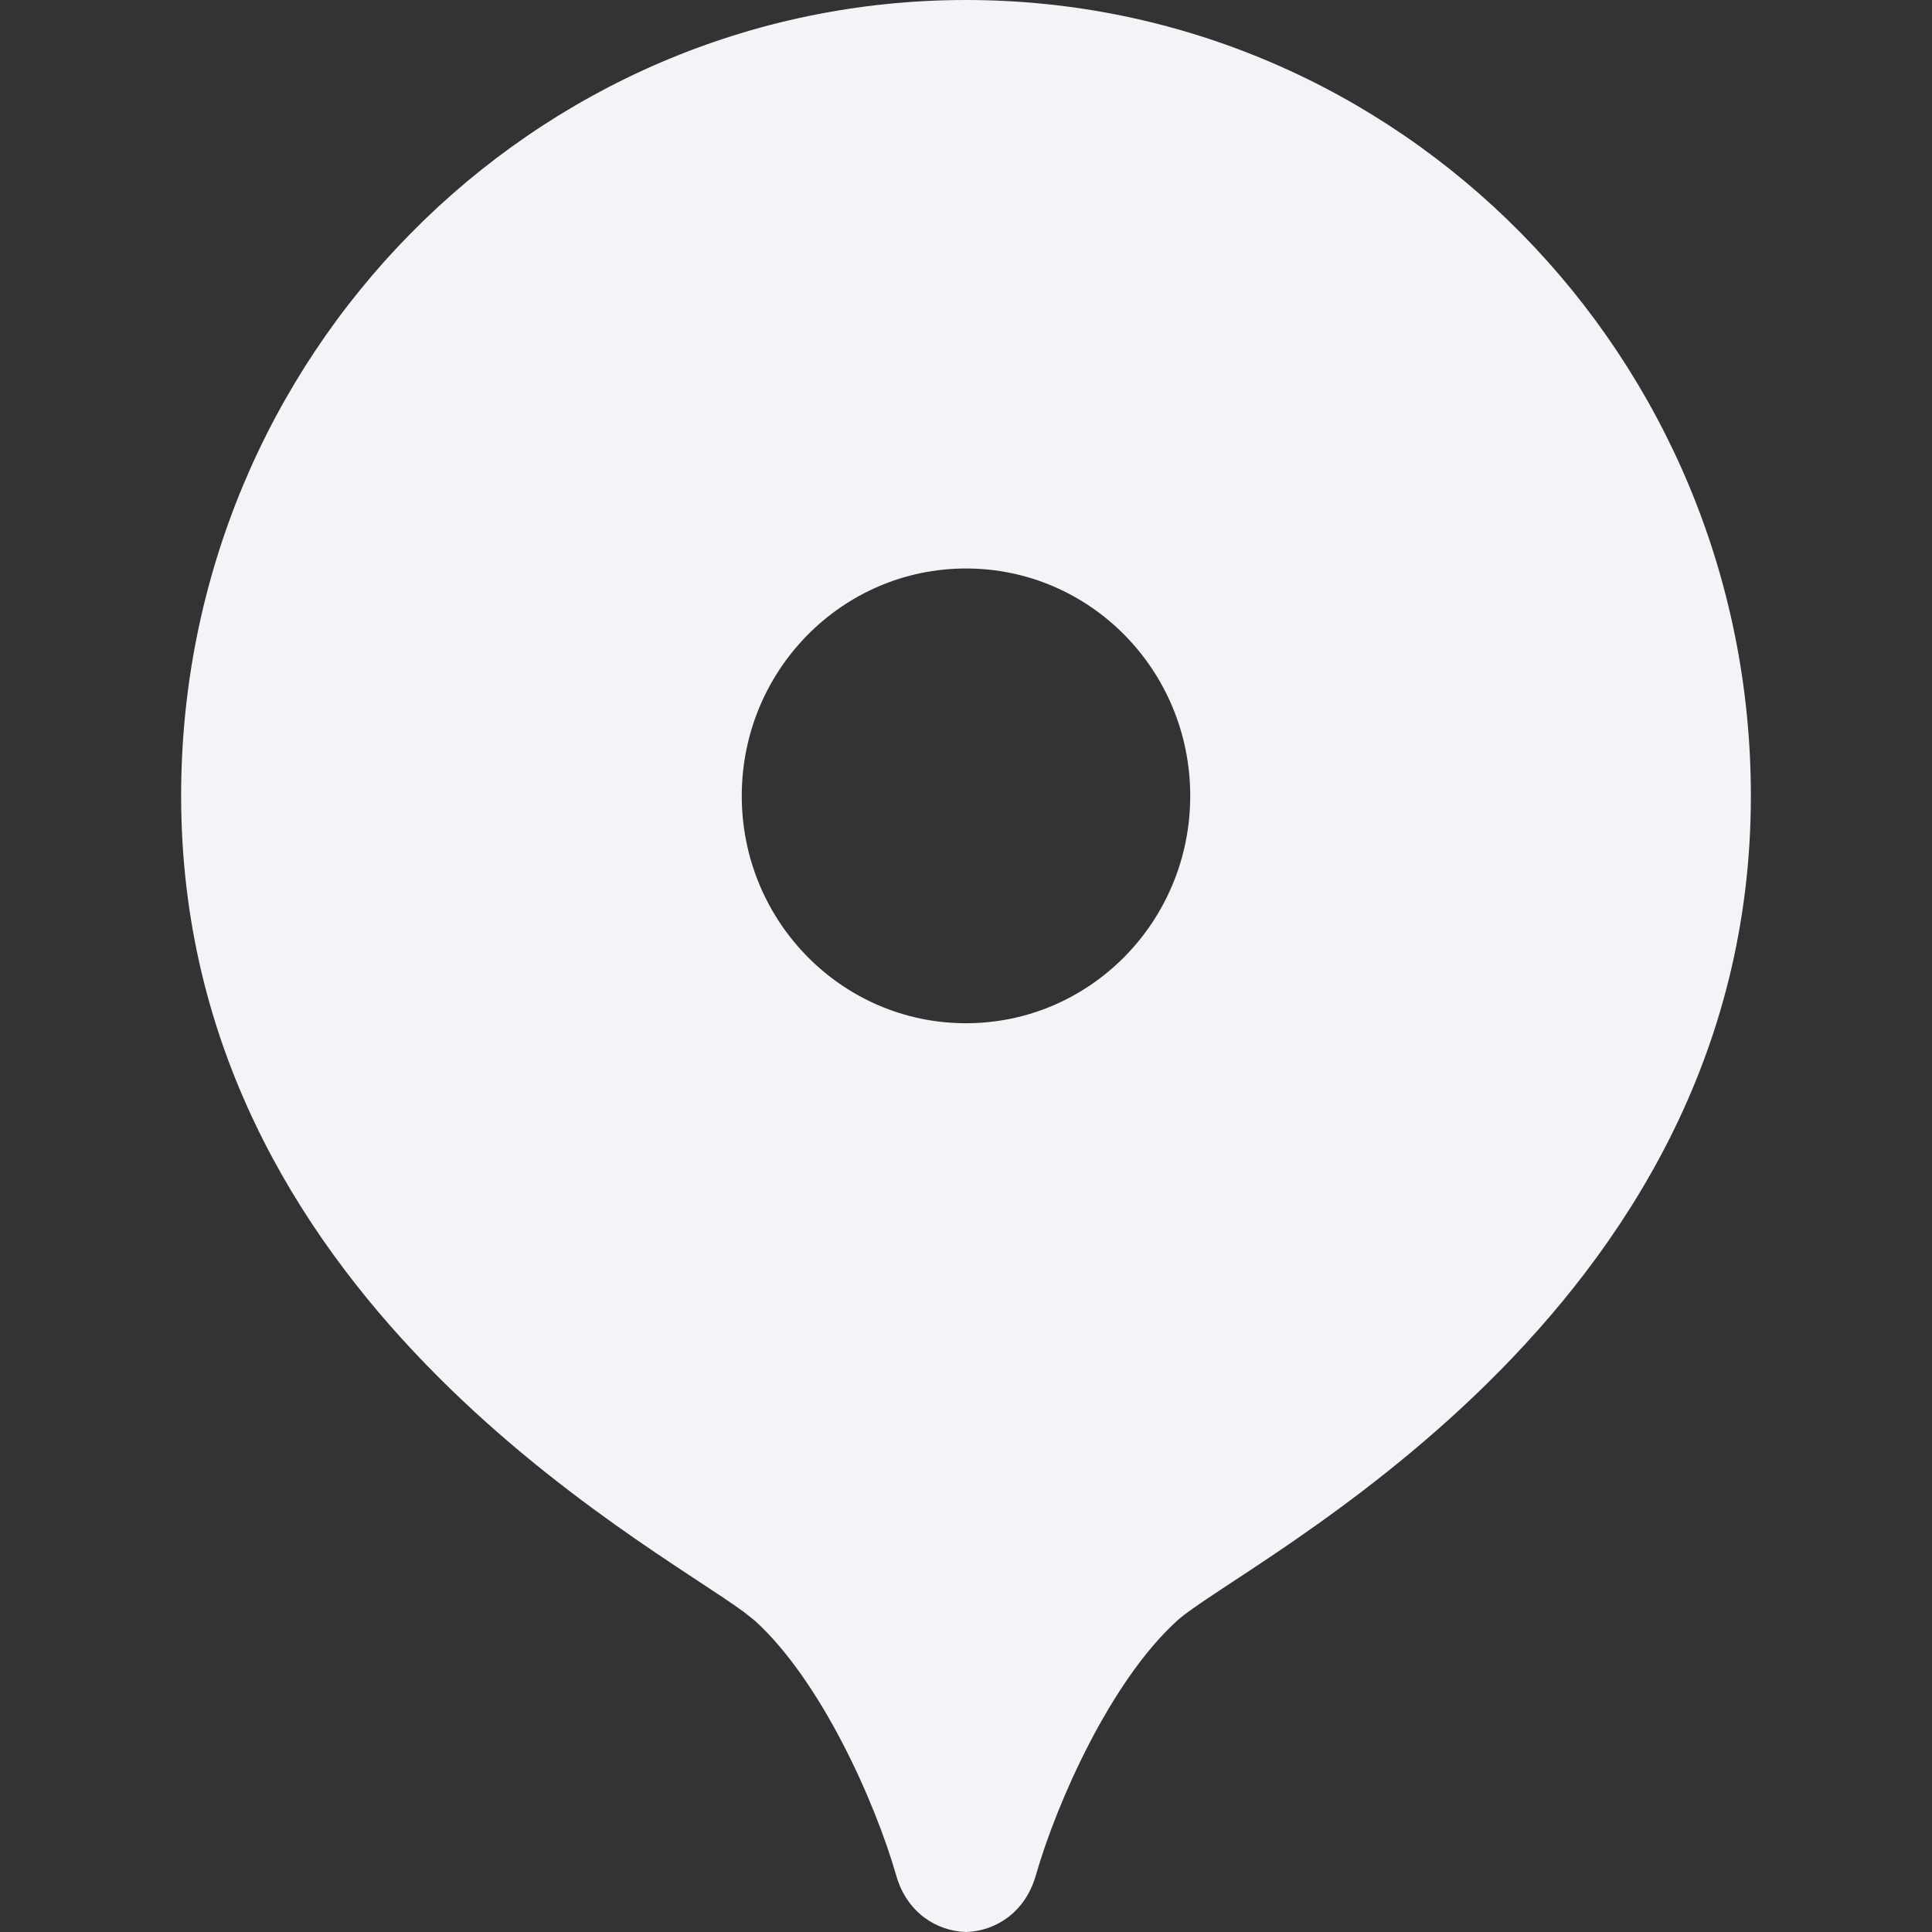 <svg xmlns="http://www.w3.org/2000/svg" width="16" height="16" viewBox="0 0 16 16">
    <rect x="0" y="0" width="16" height="16" fill="#333333" stroke="none"/>
    <g fill="none" fill-rule="evenodd">
        <path d="M0 0H16V16H0z"/>
        <path fill="#F2F4F8" fill-rule="nonzero" d="M8 0c3.59 0 6.5 2.951 6.5 6.591 0 4.335-4.226 6.351-4.755 6.834-.542.494-.988 1.484-1.168 2.11-.088.304-.333.458-.577.465-.243-.007-.49-.161-.577-.465-.18-.627-.627-1.616-1.168-2.11l-.094-.075C5.351 12.754 1.5 10.73 1.5 6.59 1.5 2.951 4.41 0 8 0zm0 4.708c-1.026 0-1.857.843-1.857 1.883S6.973 8.474 8 8.474c1.026 0 1.857-.842 1.857-1.883 0-1.04-.83-1.883-1.857-1.883z"/>
    </g>
</svg>
